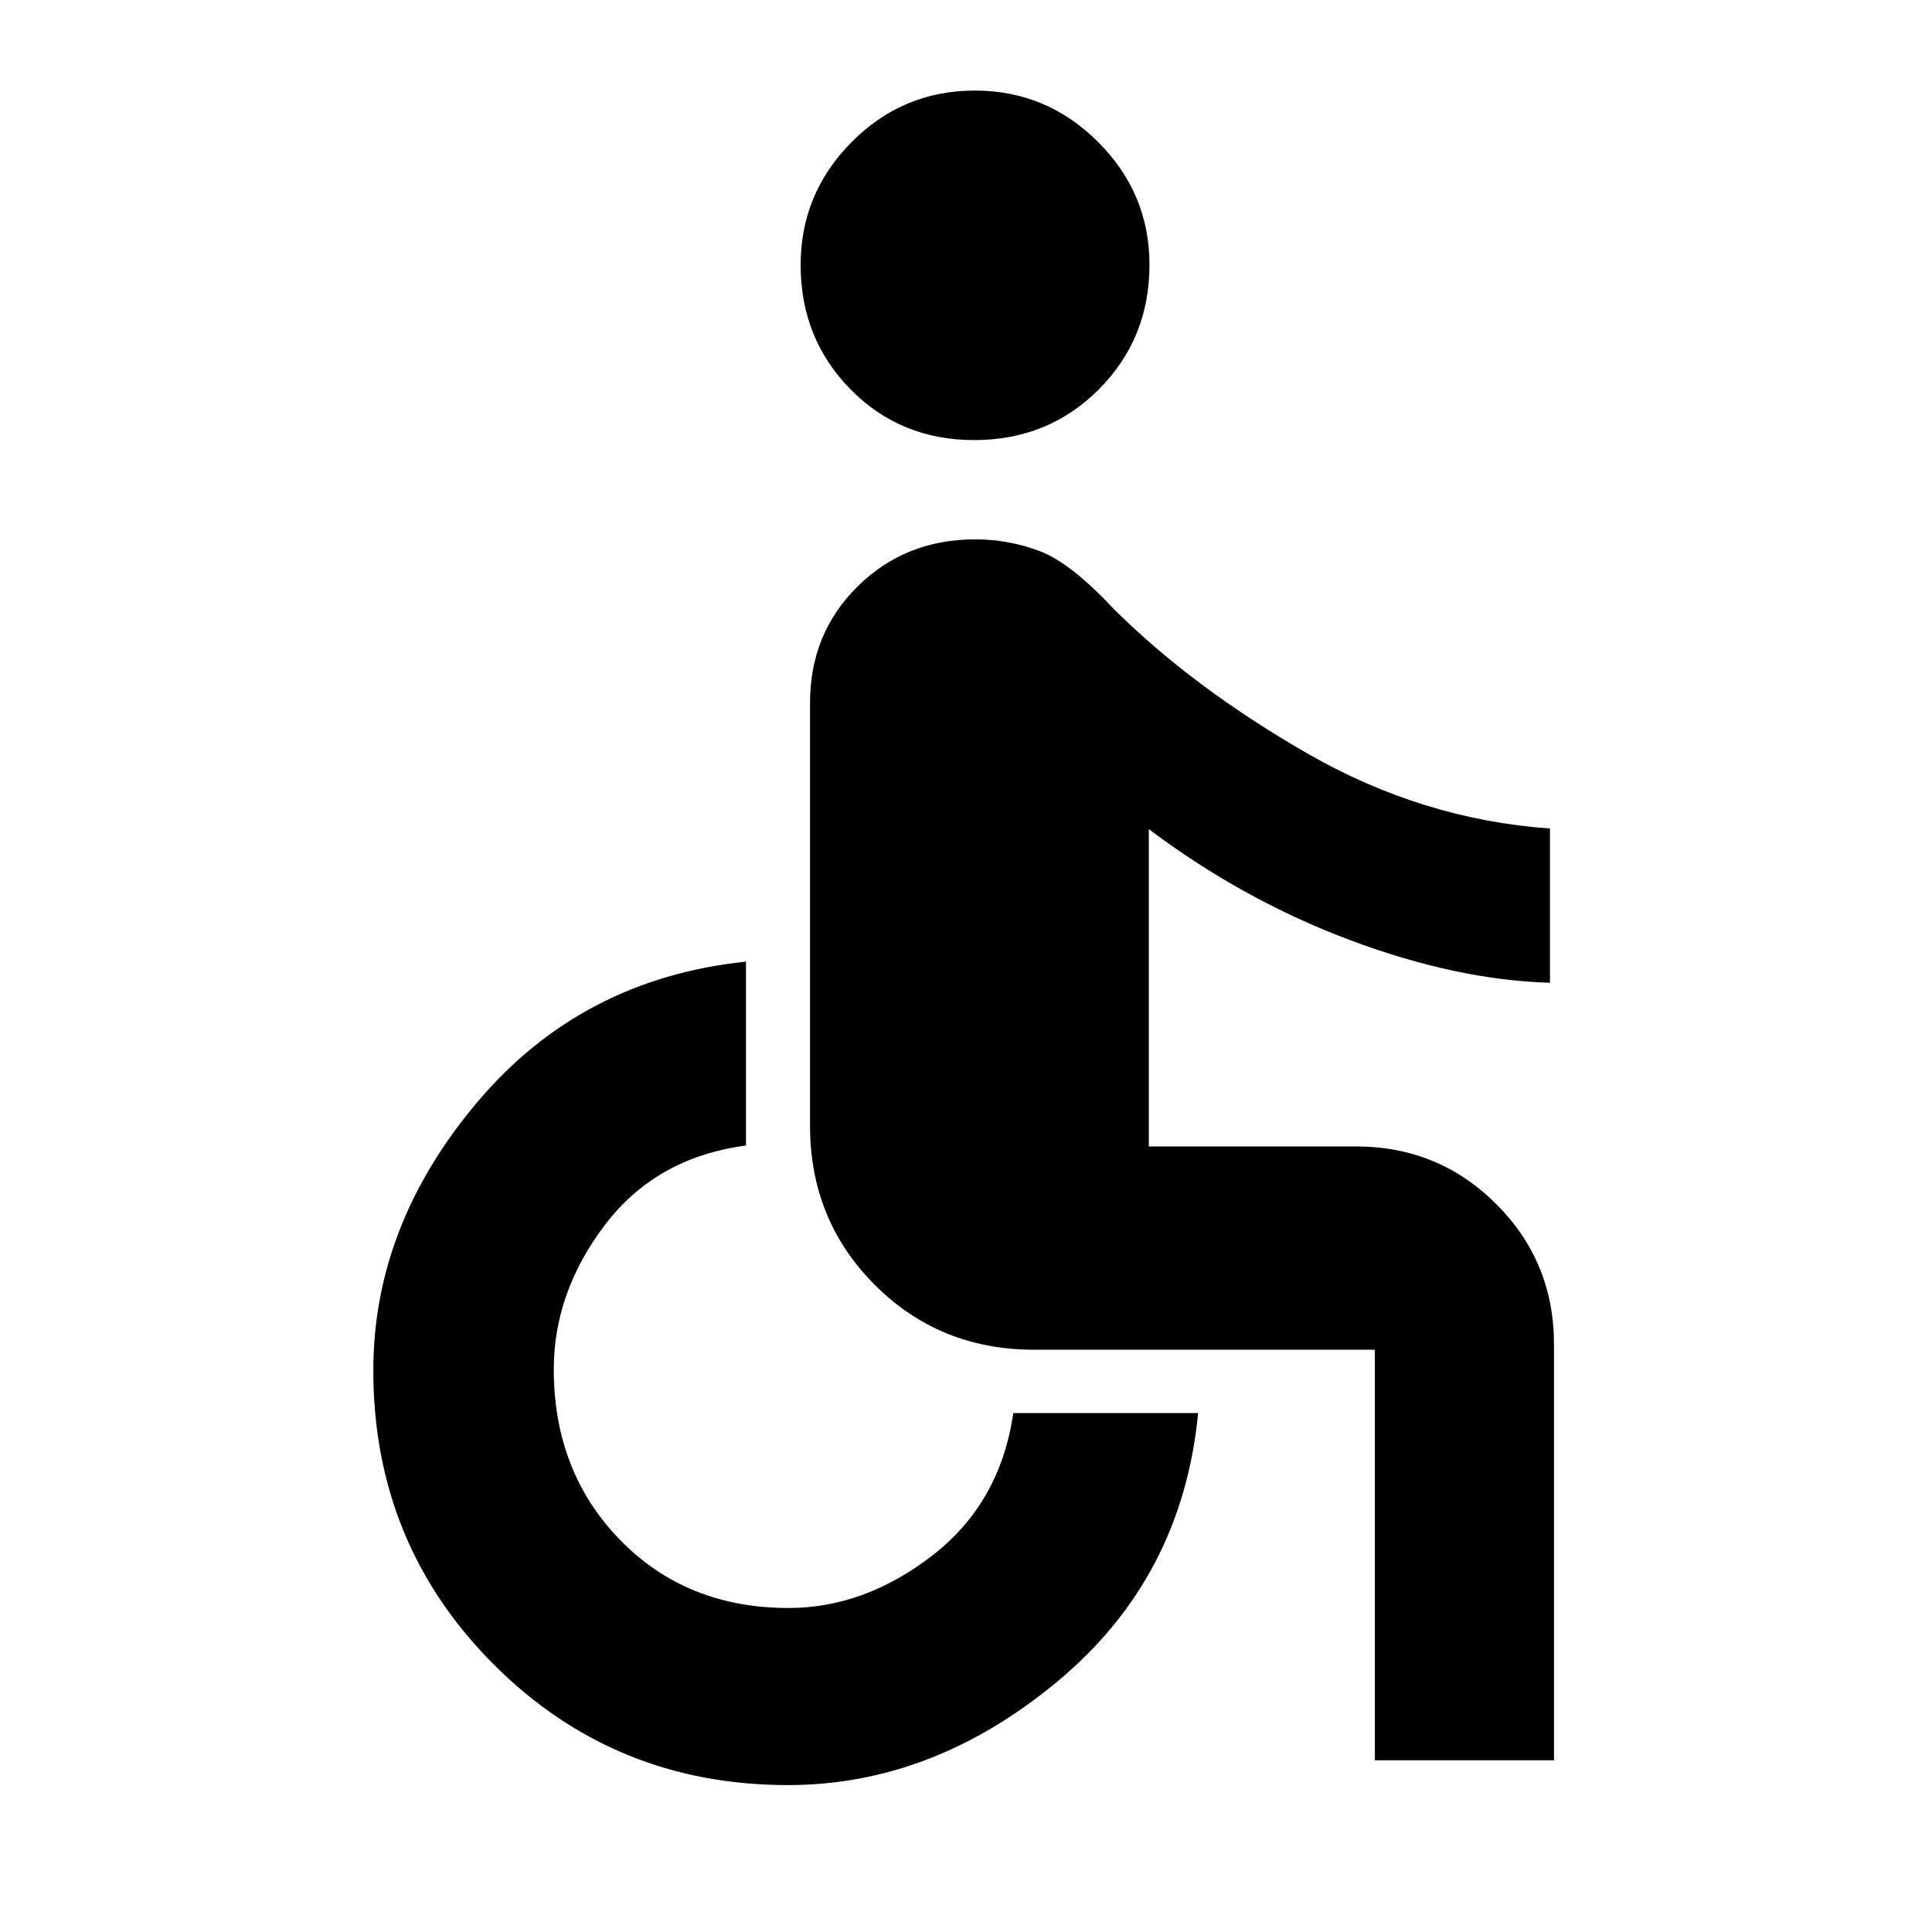 <svg xmlns="http://www.w3.org/2000/svg" height="40" viewBox="0 -960 960 960" width="40"><path d="M484.05-741.33q-36.62 0-61.42-25.2-24.8-25.2-24.8-61.78 0-35.58 25.37-61.13Q448.57-915 484.42-915q35.58 0 61.16 25.5 25.59 25.51 25.59 61.09 0 36.58-25.11 61.83t-62.01 25.25Zm199.12 656v-204H513.83q-46.94 0-79.13-32.2-32.2-32.19-32.2-79.14V-610.8q0-34.45 23.67-57.83Q449.83-692 484.6-692q16.34 0 31.79 5.75 15.44 5.75 36.79 28.61 39.49 39.31 96.49 72.06 57 32.75 120.5 37.27v76.64q-46.39-1.33-99.44-21.23t-99.9-55.1v157.67h103q41.02 0 69.68 28.66 28.66 28.66 28.66 69.67v206.67h-89ZM391.56-73q-86.28 0-146.17-59.89-59.89-59.89-59.89-146.17 0-72.17 51.75-133.39 51.75-61.22 133.42-69.72v91.37q-44.67 5.97-70.09 39.46-25.41 33.5-25.41 71.78 0 50.89 32.94 84.73Q341.06-161 391.83-161q37.71 0 71.44-26.08 33.73-26.09 40.23-70.75h91.83q-7.83 81.66-69.78 133.25Q463.6-73 391.56-73Z"/></svg>
